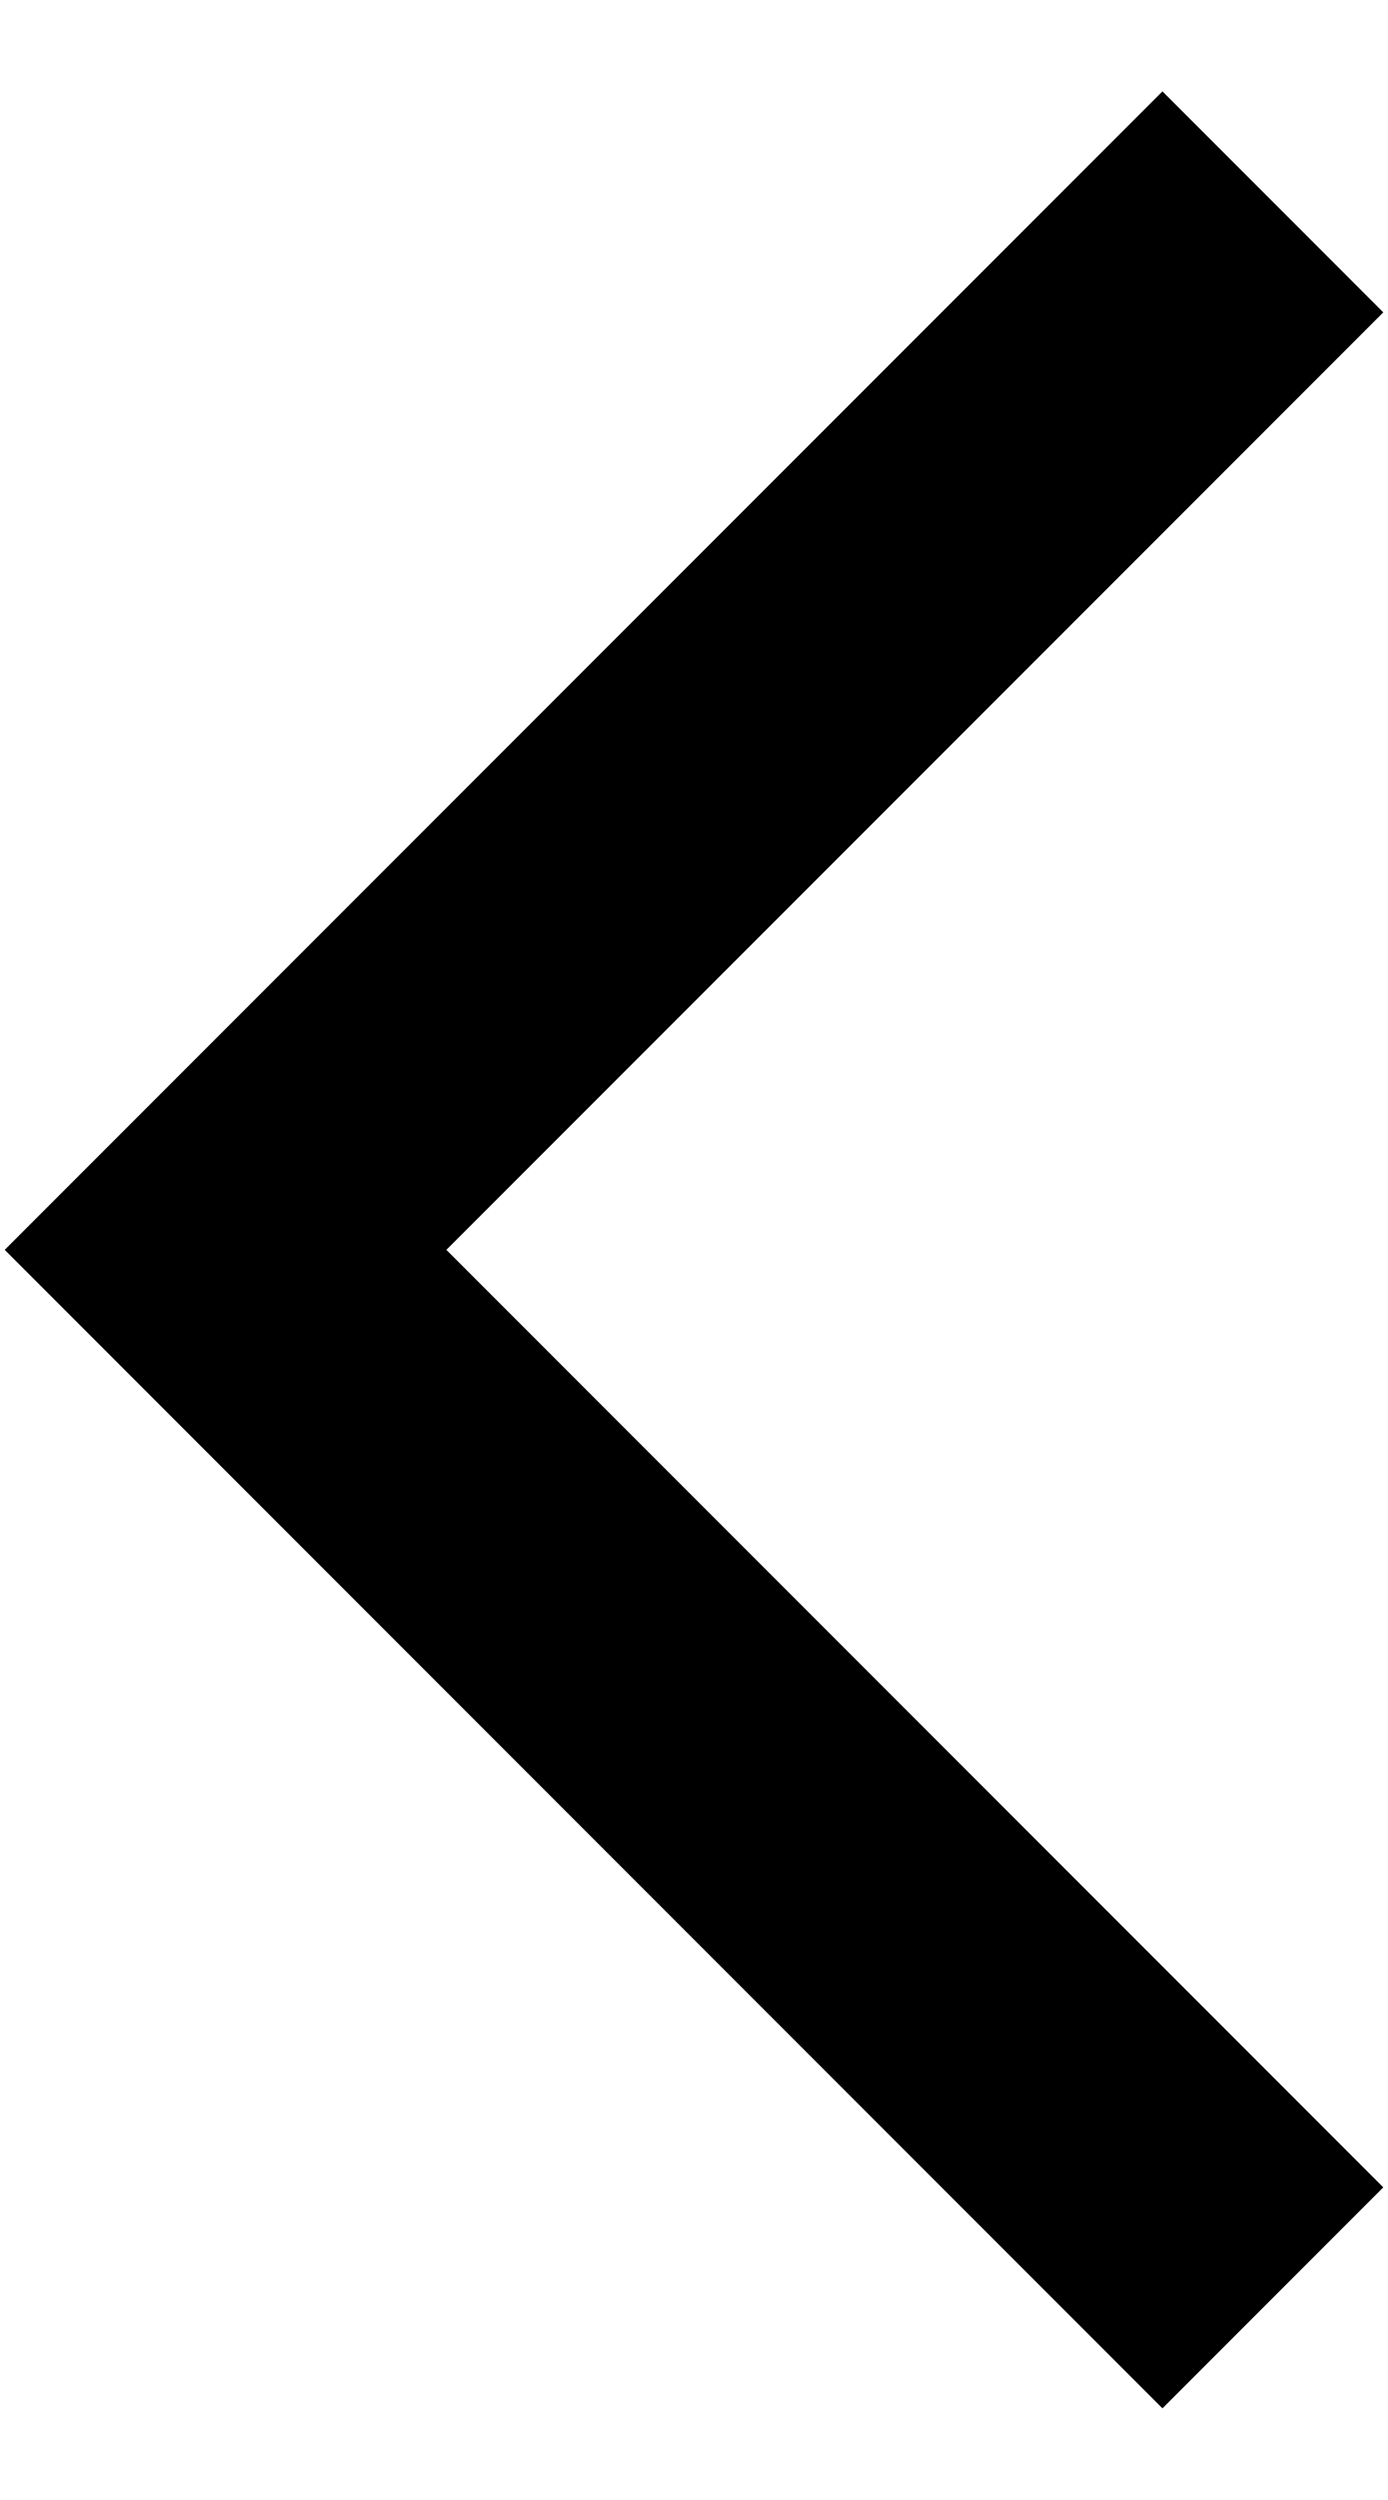 <svg width="10" height="18" viewBox="0 0 10 18" fill="none" xmlns="http://www.w3.org/2000/svg">
<path fill-rule="evenodd" clip-rule="evenodd" d="M9.966 2.249L3.216 8.999L9.966 15.749L8.375 17.34L0.034 8.999L8.375 0.658L9.966 2.249Z" fill="black"/>
</svg>

